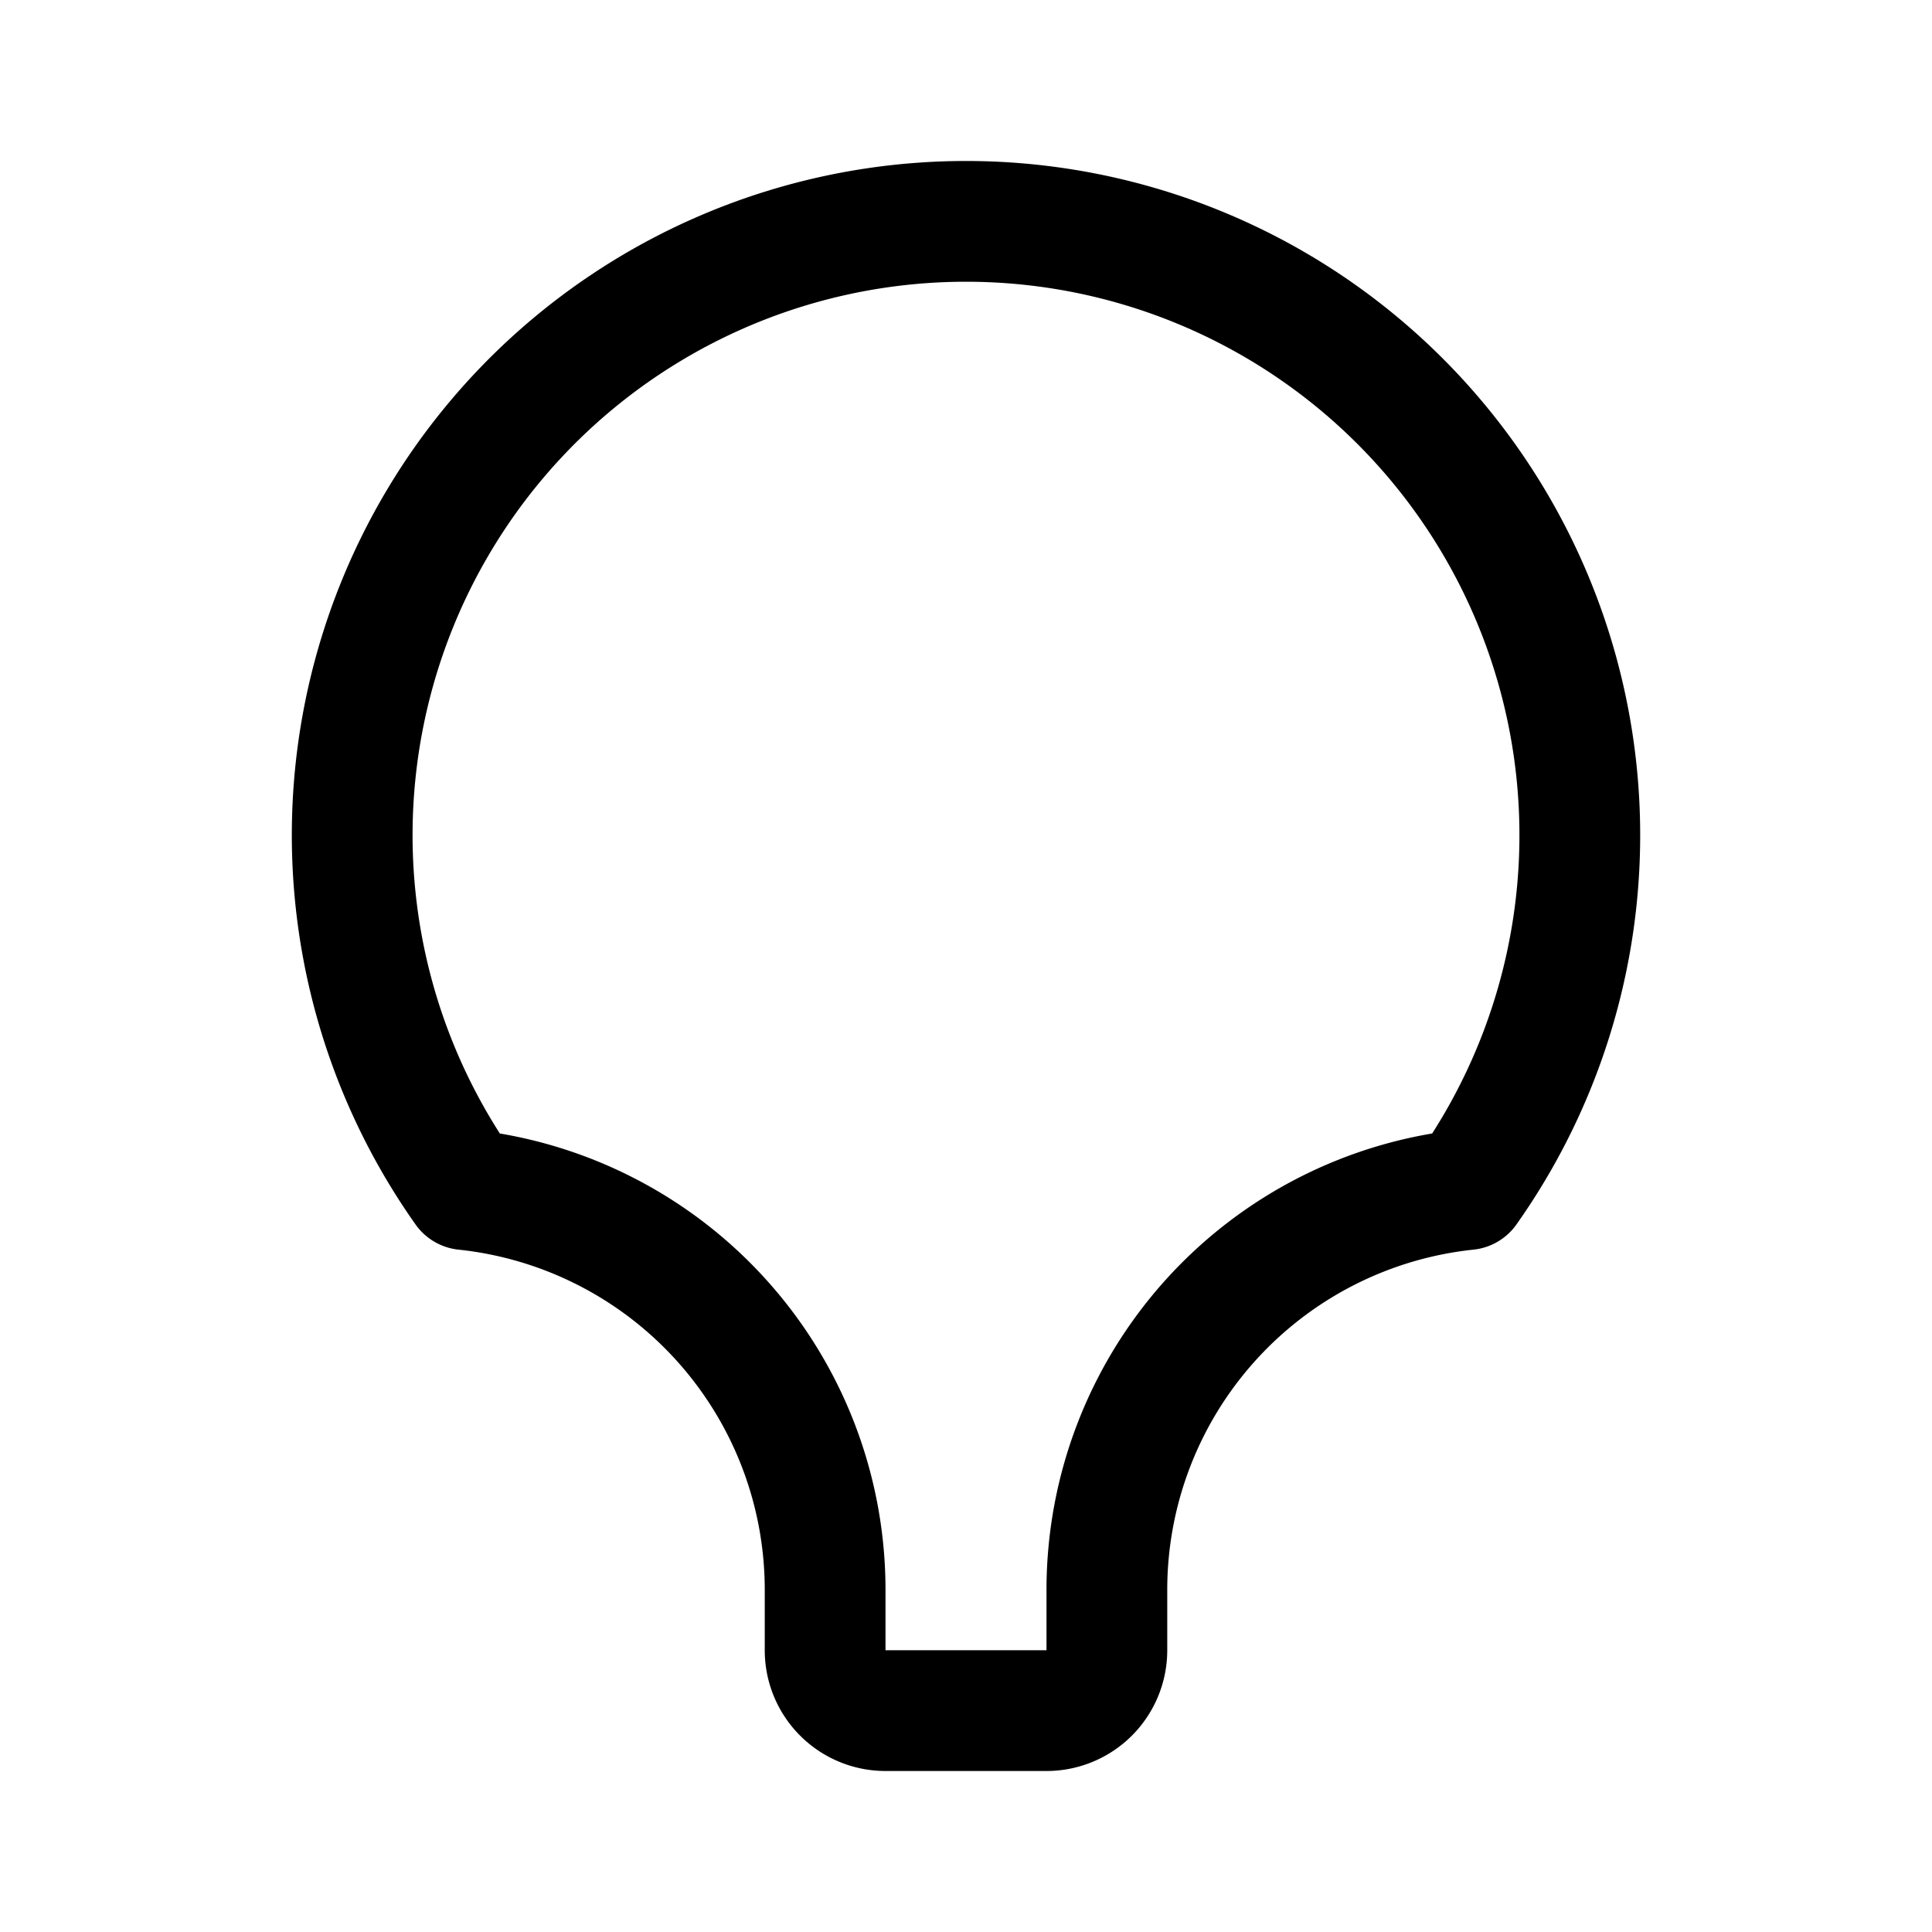 <svg xmlns="http://www.w3.org/2000/svg" width="76" height="76" fill="none" viewBox="0 0 192 192"><path stroke="#000" stroke-linecap="round" stroke-linejoin="round" stroke-width="12" d="M152.357 59.656a61 61 0 0 1-6.553 58.565A39.996 39.996 0 0 0 110 158v6a6 6 0 0 1-6 6H88a6 6 0 0 1-6-6v-6a40 40 0 0 0-35.805-39.779 61.01 61.01 0 0 1-6.552-58.565 61 61 0 0 1 112.714 0"/></svg>